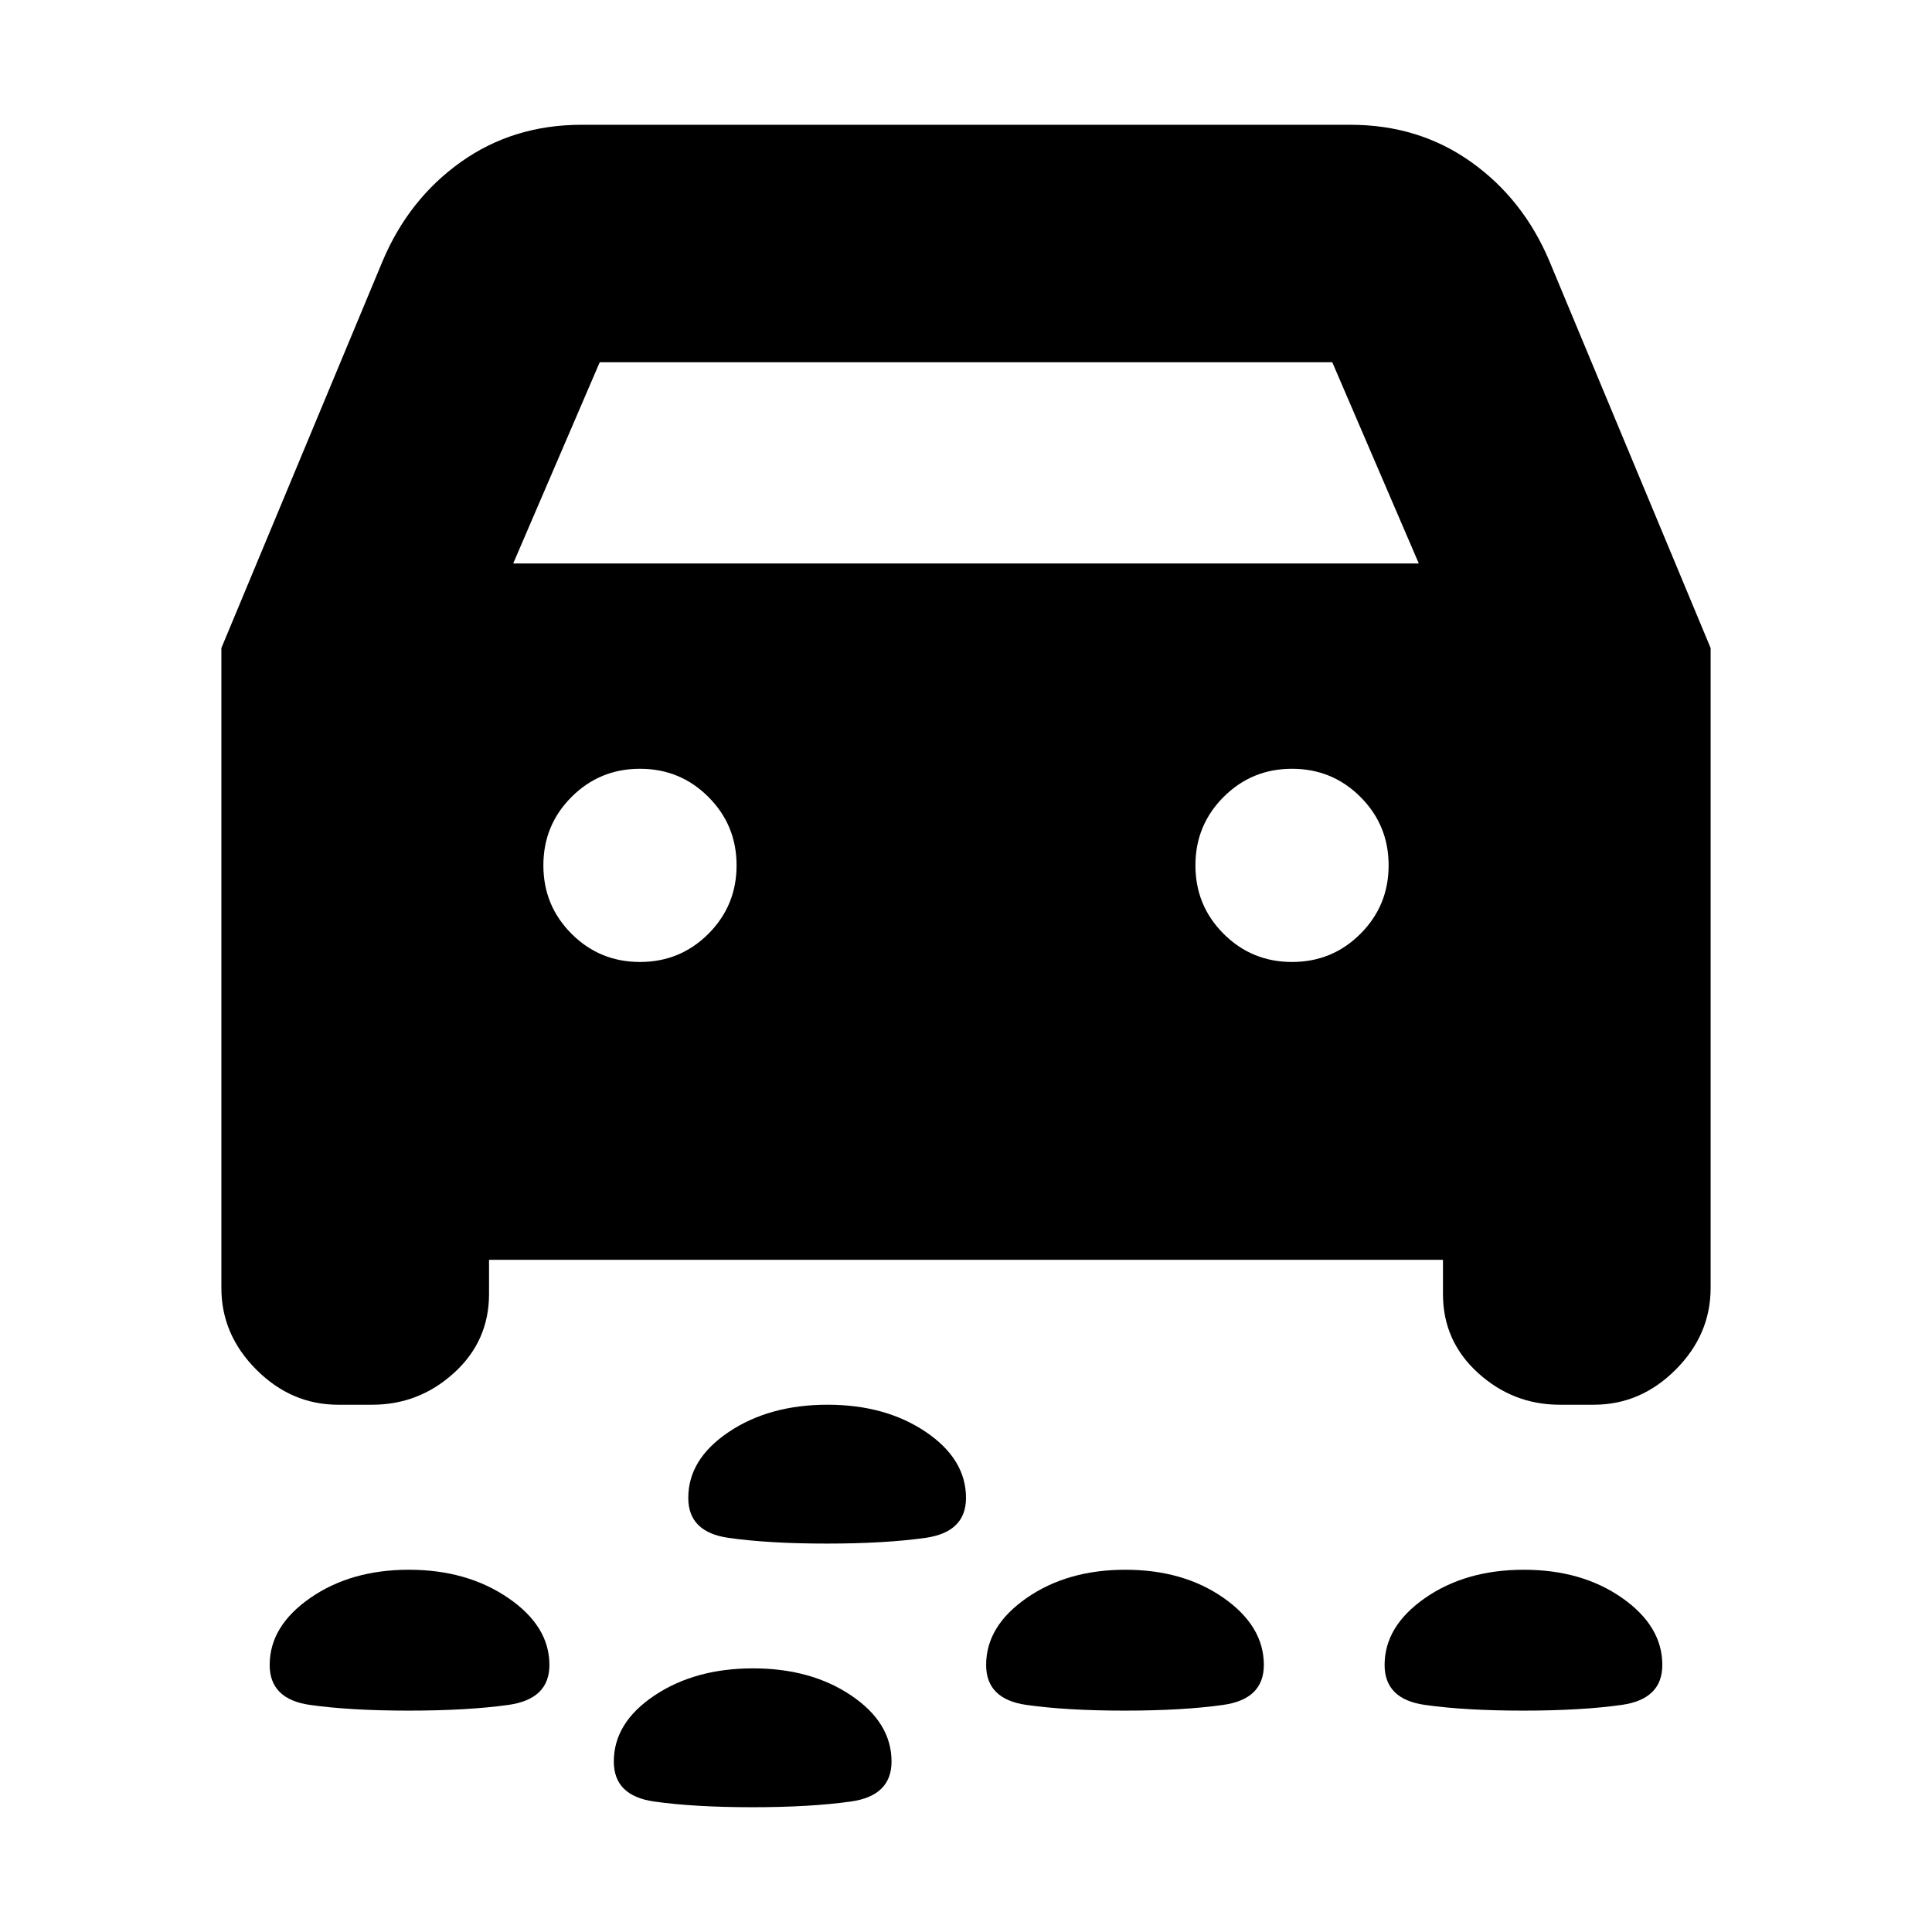 <svg xmlns="http://www.w3.org/2000/svg" height="20" viewBox="0 -960 960 960" width="20"><path d="M410.82-193Q382-193 362-195.84t-20-19.86q0-19.3 20.18-32.8 20.17-13.5 49-13.5Q440-262 460-248.5t20 32.8q0 17.02-20.18 19.86-20.17 2.84-49 2.84Zm346 83Q728-110 708-112.84t-20-19.86q0-19.3 20.18-33.3 20.17-14 49-14Q786-180 806-166t20 33.3q0 17.02-20.18 19.86-20.17 2.84-49 2.84Zm-198 0Q530-110 510-112.84t-20-19.86q0-19.3 20.18-33.3 20.17-14 49-14Q588-180 608-166t20 33.3q0 17.02-20.18 19.86-20.17 2.84-49 2.84Zm-355.7 0Q174-110 154-112.84q-20-2.84-20-19.86 0-19.3 20.18-33.3 20.17-14 49-14 28.82 0 49.32 14t20.5 33.3q0 17.02-20.38 19.86t-49.5 2.84Zm170.7 48Q345-62 325-64.84T305-84.7q0-19.3 20.18-32.8 20.17-13.5 49-13.5Q403-131 423-117.5t20 32.8q0 17.02-20.18 19.86-20.17 2.84-49 2.84ZM243-334v17q0 23.37-17.4 39.19Q208.2-262 185-262h-17q-23.2 0-40.6-17.4Q110-296.8 110-320v-318l80-192q13-31 39-49.5t60-18.5h382q34 0 60 18.5t39 49.5l80 192v318q0 23.2-17.4 40.6Q815.2-262 792-262h-17q-23.2 0-40.6-15.81Q717-293.63 717-317v-17H243Zm12-346h450l-43-100H298l-43 100Zm63 198q20 0 34-14t14-34q0-20-14-34t-34-14q-20 0-34 14t-14 34q0 20 14 34t34 14Zm324 0q20 0 34-14t14-34q0-20-14-34t-34-14q-20 0-34 14t-14 34q0 20 14 34t34 14Z"/></svg>